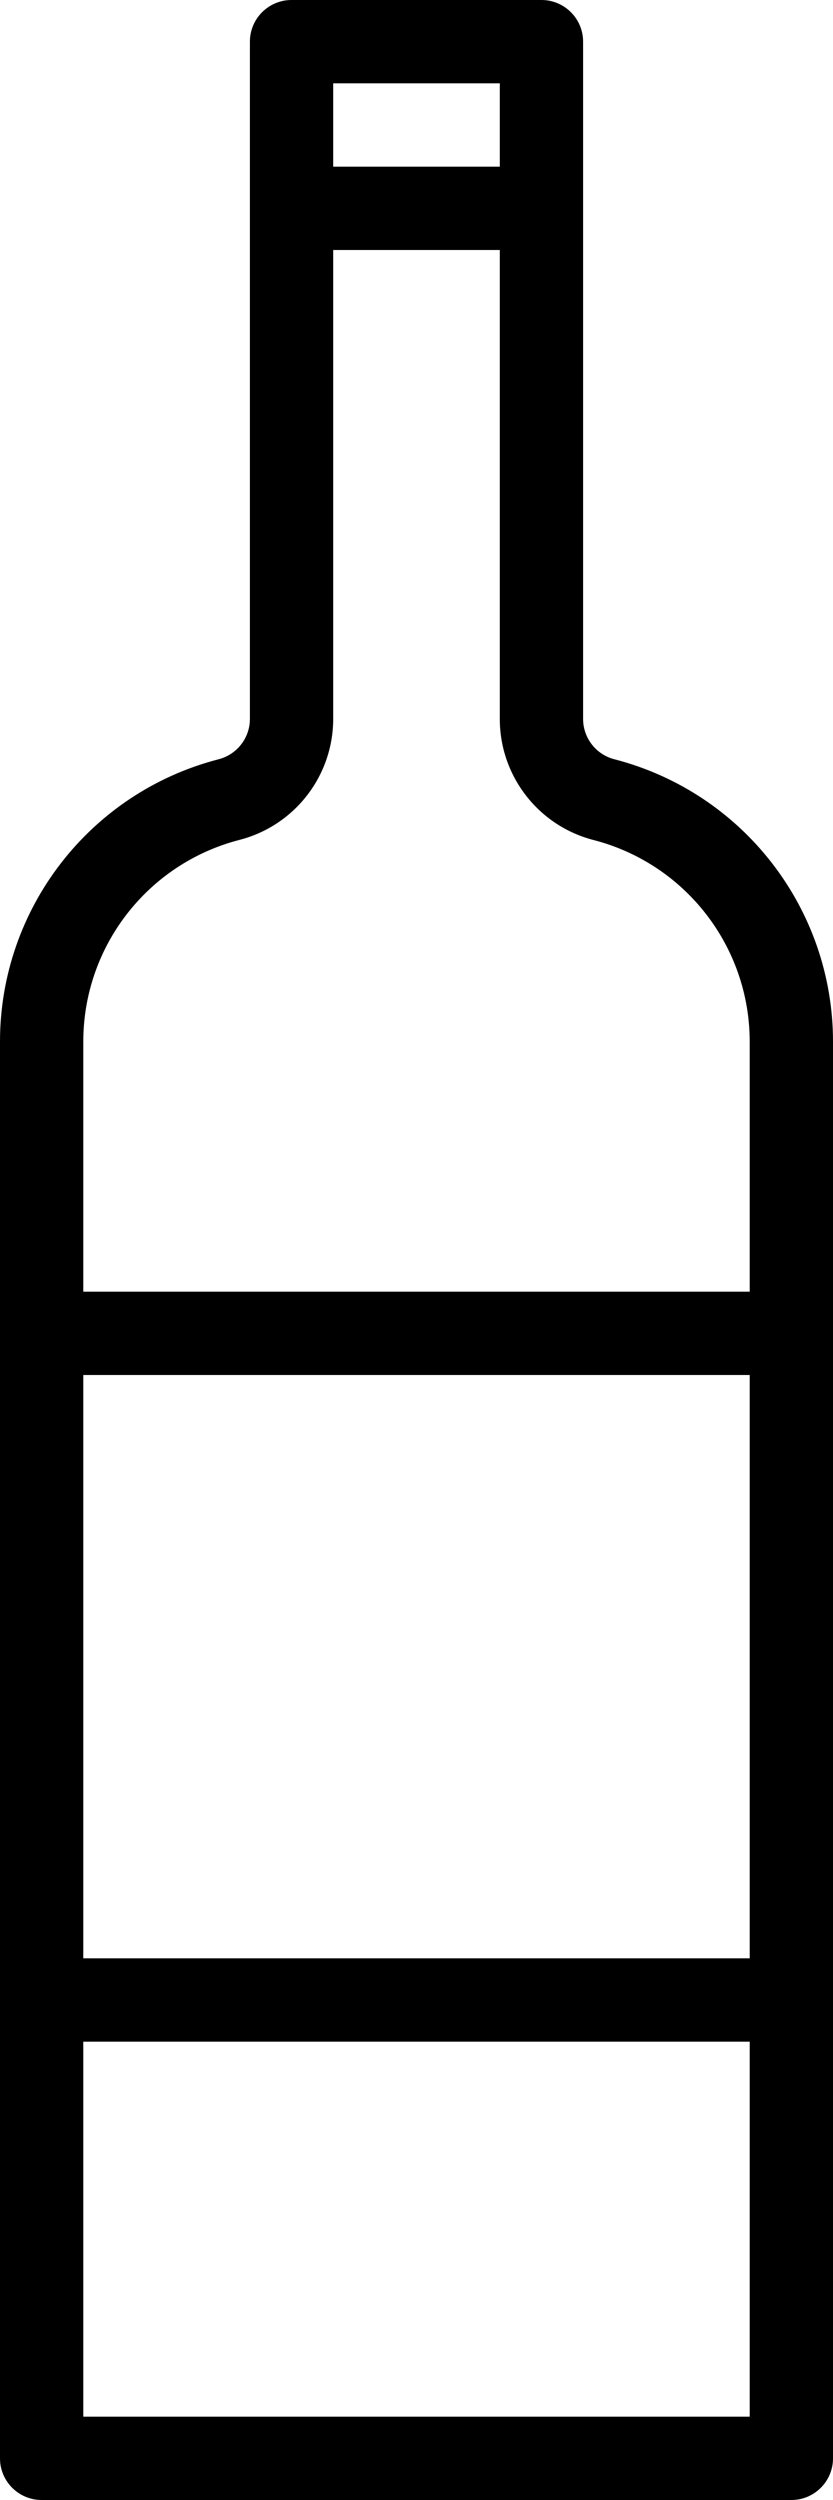 <svg width="160" height="480" viewBox="0 0 160 480" fill="none" xmlns="http://www.w3.org/2000/svg">
<path d="M118.031 145.785C114.504 144.891 112.027 141.727 112 138.09V8C112 3.582 108.418 0 104 0H56C51.582 0 48 3.582 48 8V138.09C47.973 141.73 45.488 144.891 41.961 145.785C17.254 152.184 -0.004 174.477 6.62989e-07 200V472C6.62989e-07 476.418 3.582 480 8 480H152C156.418 480 160 476.418 160 472V200C160 174.477 142.742 152.18 118.031 145.785ZM64 16H96V32H64V16ZM144 376H16V264H144V376ZM16 464V392H144V464H16ZM144 248H16V200C15.992 181.766 28.316 165.836 45.969 161.266C56.555 158.547 63.969 149.02 64 138.09V48H96V138.09C96.019 149.023 103.434 158.566 114.023 161.289C131.668 165.855 143.996 181.773 144 200V248Z" fill="black"/>
</svg>
